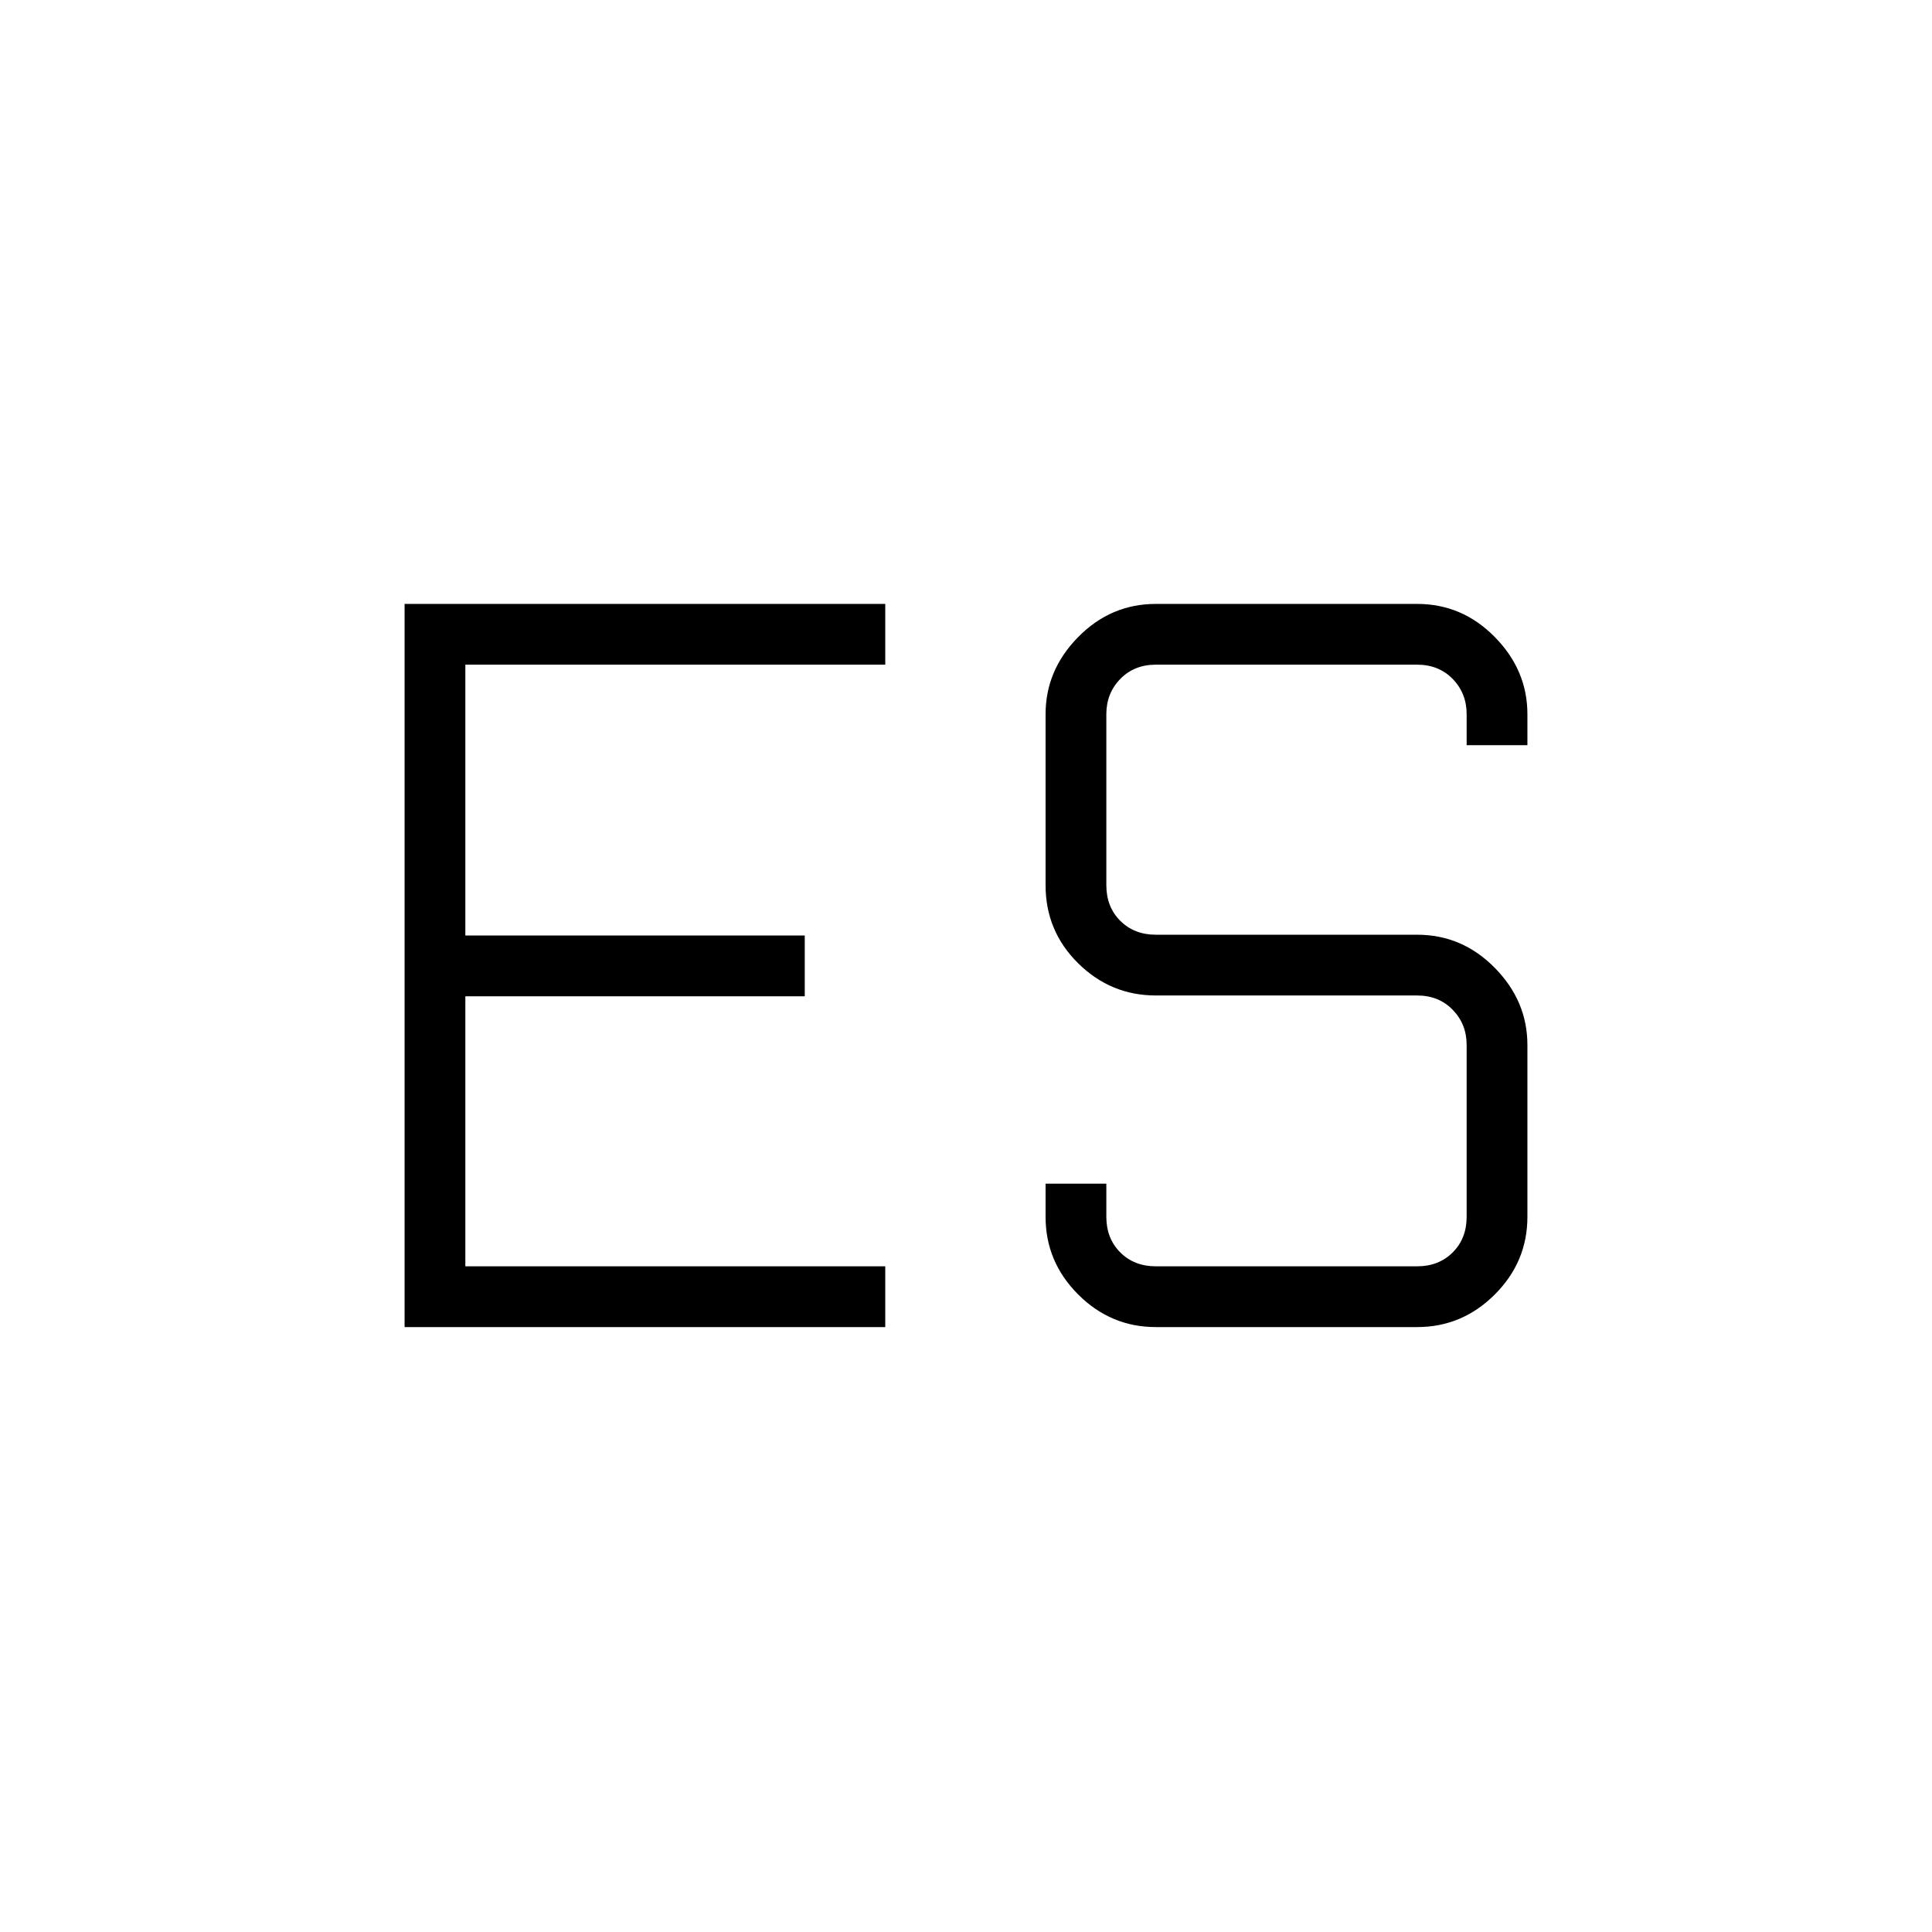 <svg xmlns="http://www.w3.org/2000/svg" height="48" viewBox="0 -960 960 960" width="48"><path d="M574.35-300.58q-22.41 0-38.61-16.2-16.2-16.19-16.2-38.6v-16.47h30.19v16.47q0 10.76 6.92 17.69 6.93 6.92 17.7 6.92h129.8q10.77 0 17.7-6.92 6.92-6.93 6.92-17.69v-85.35q0-10.39-6.92-17.5-6.93-7.12-17.7-7.12h-129.8q-22.41 0-38.61-15.99t-16.2-38.81v-84.97q0-21.88 16.2-38.34 16.2-16.46 38.61-16.46h129.8q22.42 0 38.61 16.46 16.2 16.46 16.2 38.34v15.39h-30.19v-15.39q0-10.38-6.92-17.5-6.93-7.11-17.7-7.11h-129.8q-10.77 0-17.7 7.11-6.92 7.12-6.92 17.5v84.97q0 10.77 6.92 17.69 6.93 6.92 17.7 6.92h129.8q22.42 0 38.61 16.47 16.2 16.46 16.2 38.34v85.35q0 22.41-16.2 38.6-16.19 16.2-38.61 16.2h-129.8ZM201.04-659.92h238.84v30.19H231.23v134.58h168.65v30.19H231.23v134.19h208.65v30.19H201.04v-359.34Z"/></svg>